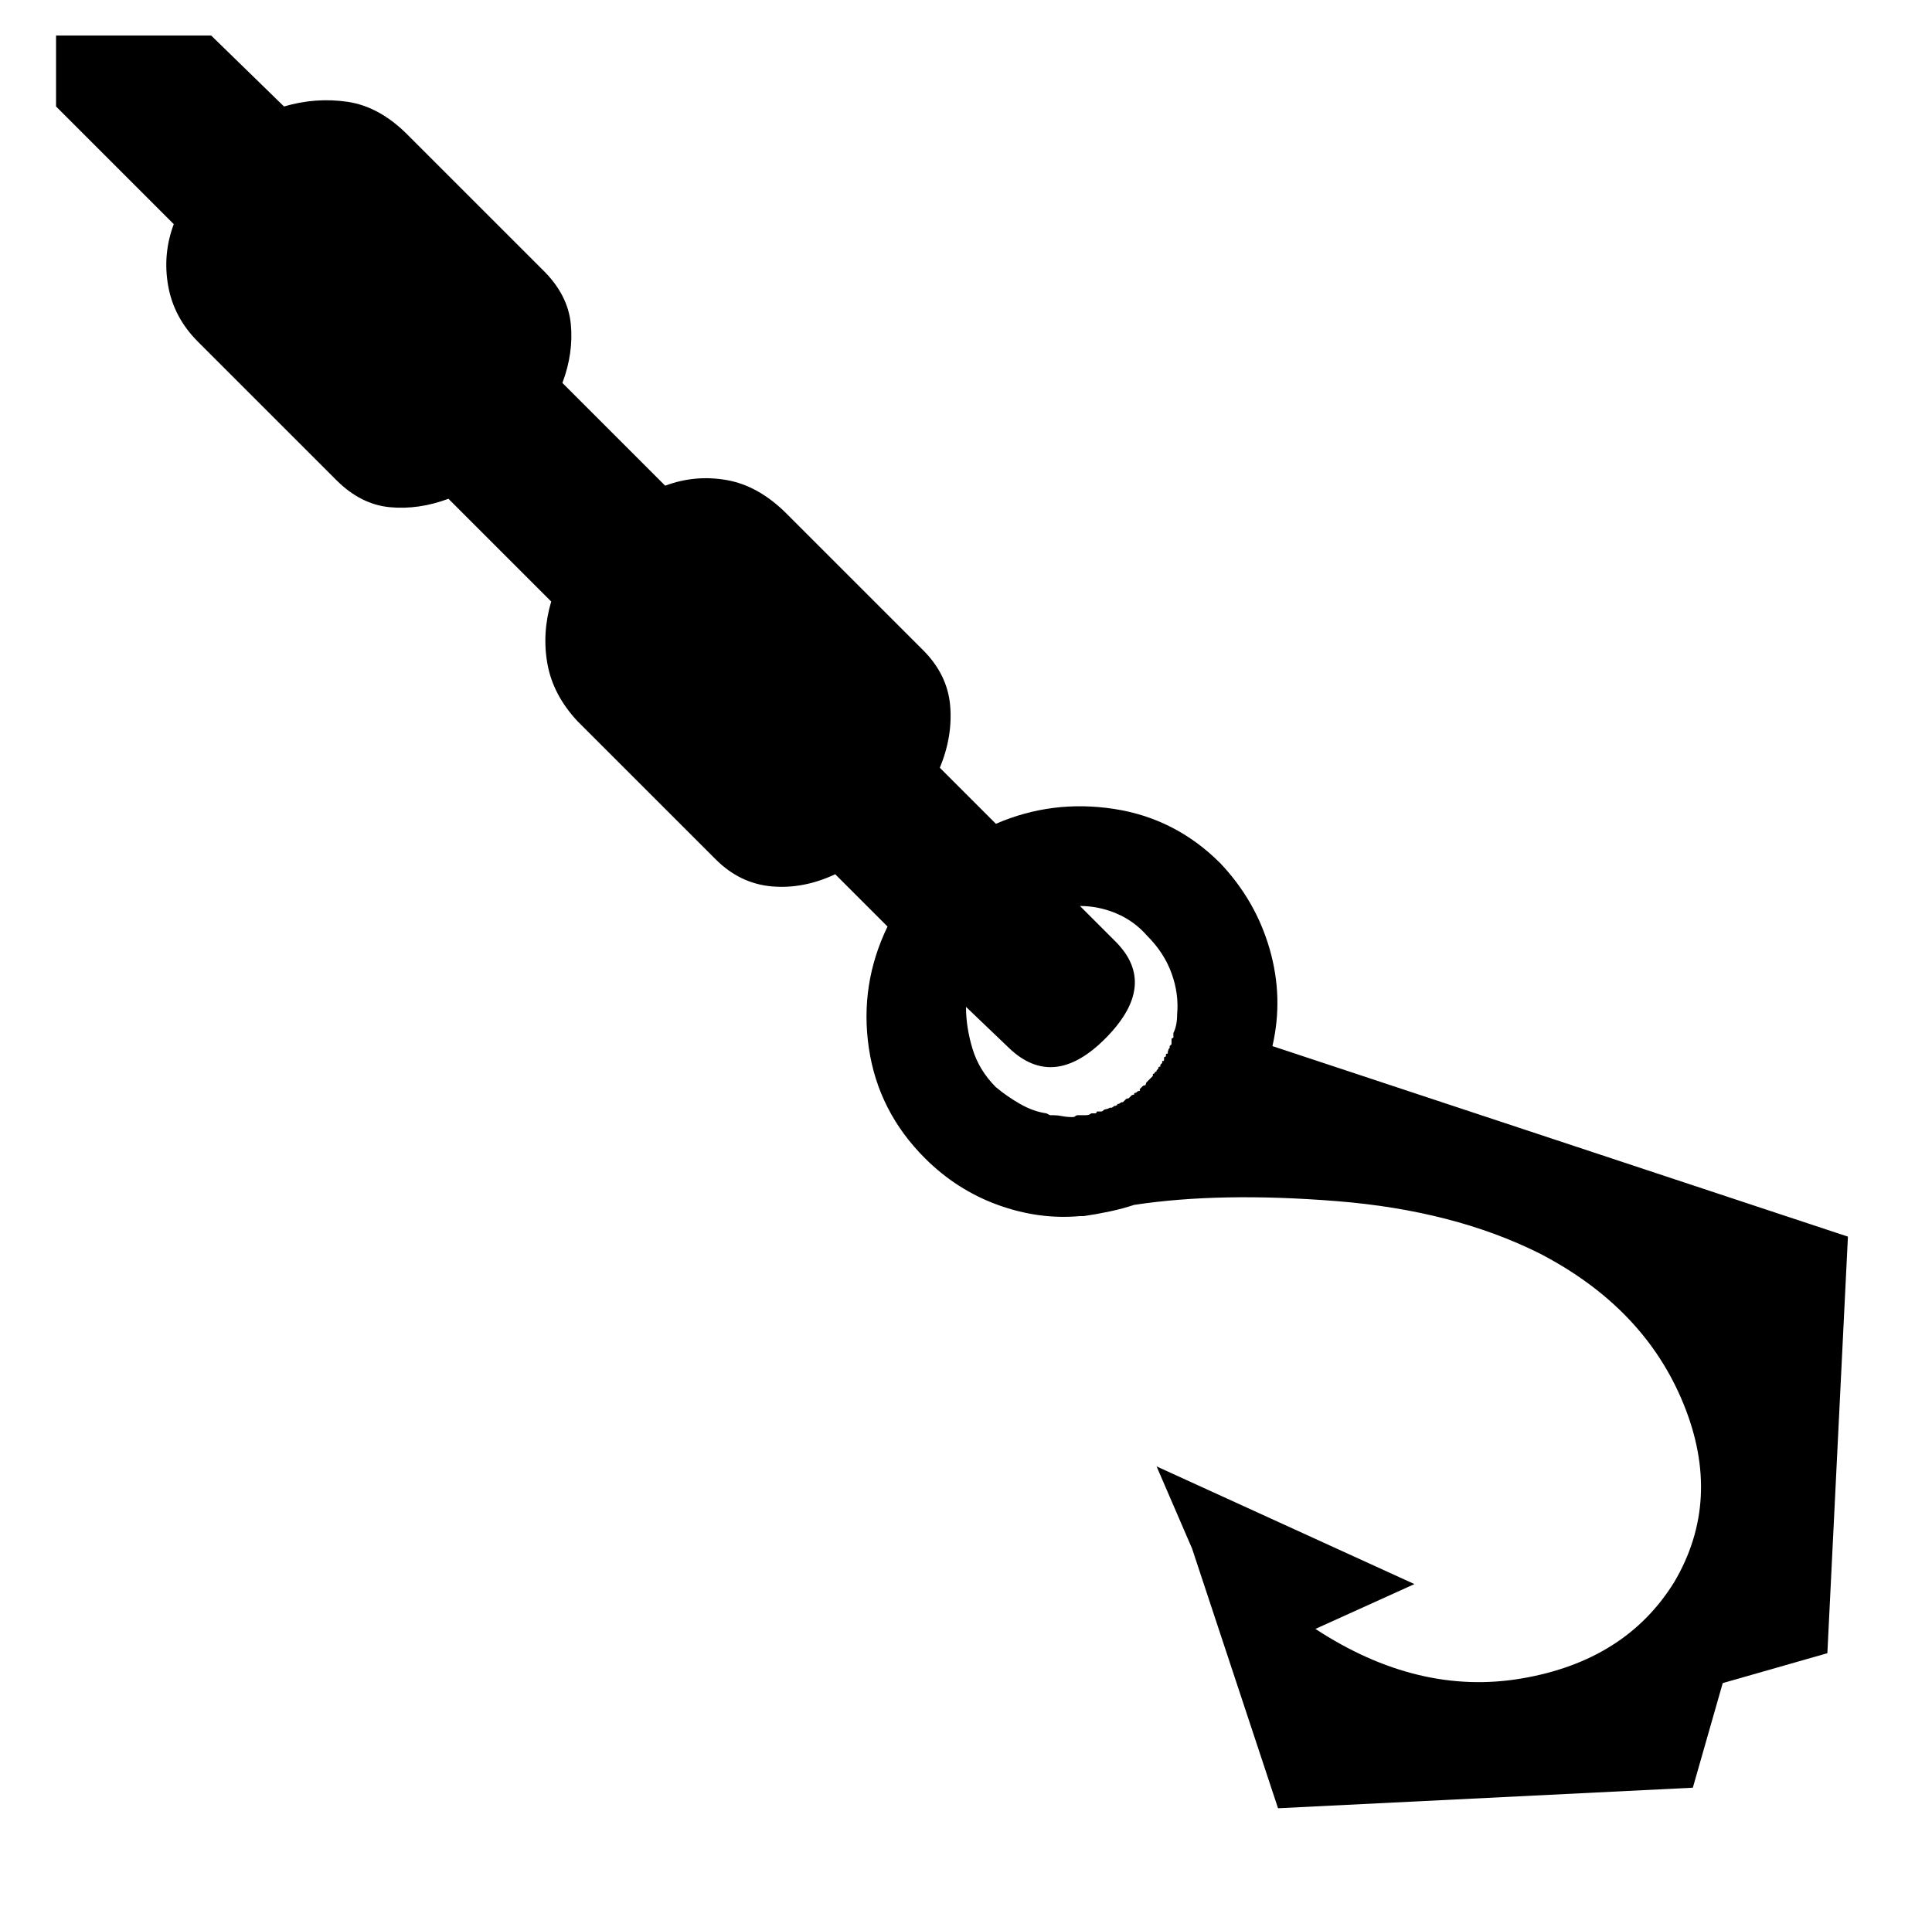 <svg xmlns="http://www.w3.org/2000/svg" viewBox="-10 0 1034 1024"><path d="M671 560q6-26-1.5-52T643 462q-24-24-57-29t-63 8l-30-30q7-17 5.5-33.5T484 348l-73-73q-15-15-32-18t-33 3l-55-55q6-16 4.5-31.5T281 145l-73-73q-15-15-32-17.5T142 57l-39-38H20v38l63 63q-6 16-3 33t16 30l74 74q13 13 28.5 14.5T230 267l55 55q-5 17-2 33.5t16 30.5l74 74q13 13 30 14.5t34-6.5l28 28q-15 31-10 65t30 59q17 17 39 25t44 6v0h2q7-1 14-2.5t13-3.5q46-7 108.5-2T814 671q56 29 77 80.5t-5 95.5q-26 42-81.5 51.5T694 872l53-24-138-63 19 44 46 139 222-11 16-56 56-16 11-223zm-148 22q-9-9-12.5-20.5T507 539l23 22q24 23 52-5.5t5-51.5l-19-19q10 0 19.5 4t16.5 12q9 9 13 20t3 22q0 3-.5 5.5T618 553v2.5l-1 .5v3l-.5.5-.5.5v1l-.5.5-.5 1.5v1q-1 0-1 .5v1l-1 .5v1q0 1-.5 1h-.5v1l-1 1v1q-1 0-1 .5v.5l-.5.5-.5.5v.5l-1 .5v.5l-1 .5v1l-1 1-1 1v0l-1.5 1.5-.5 1.5q-1 0-1.5.5L600 583v1q-1 0-1.5.5l-.5.5q-1 0-1 .5v.5q-1 0-1.5.5l-.5.5-1 1v0q-1 0-1.5.5L591 590v0q-1 0-1.5.5t-1.5.5v.5l-1 .5h-.5l-1.5 1v0h-1l-1 .5-2 .5v0q-1 1-1.5 1H578v0h-1q0 1-1 1h-2q-1 1-3 1h-4v0q-1 0-1.5.5t-1.5.5v0q-3 0-5.5-.5t-4.5-.5h-2l-2-1v0q-7-1-14-5t-13-9z"/></svg>
